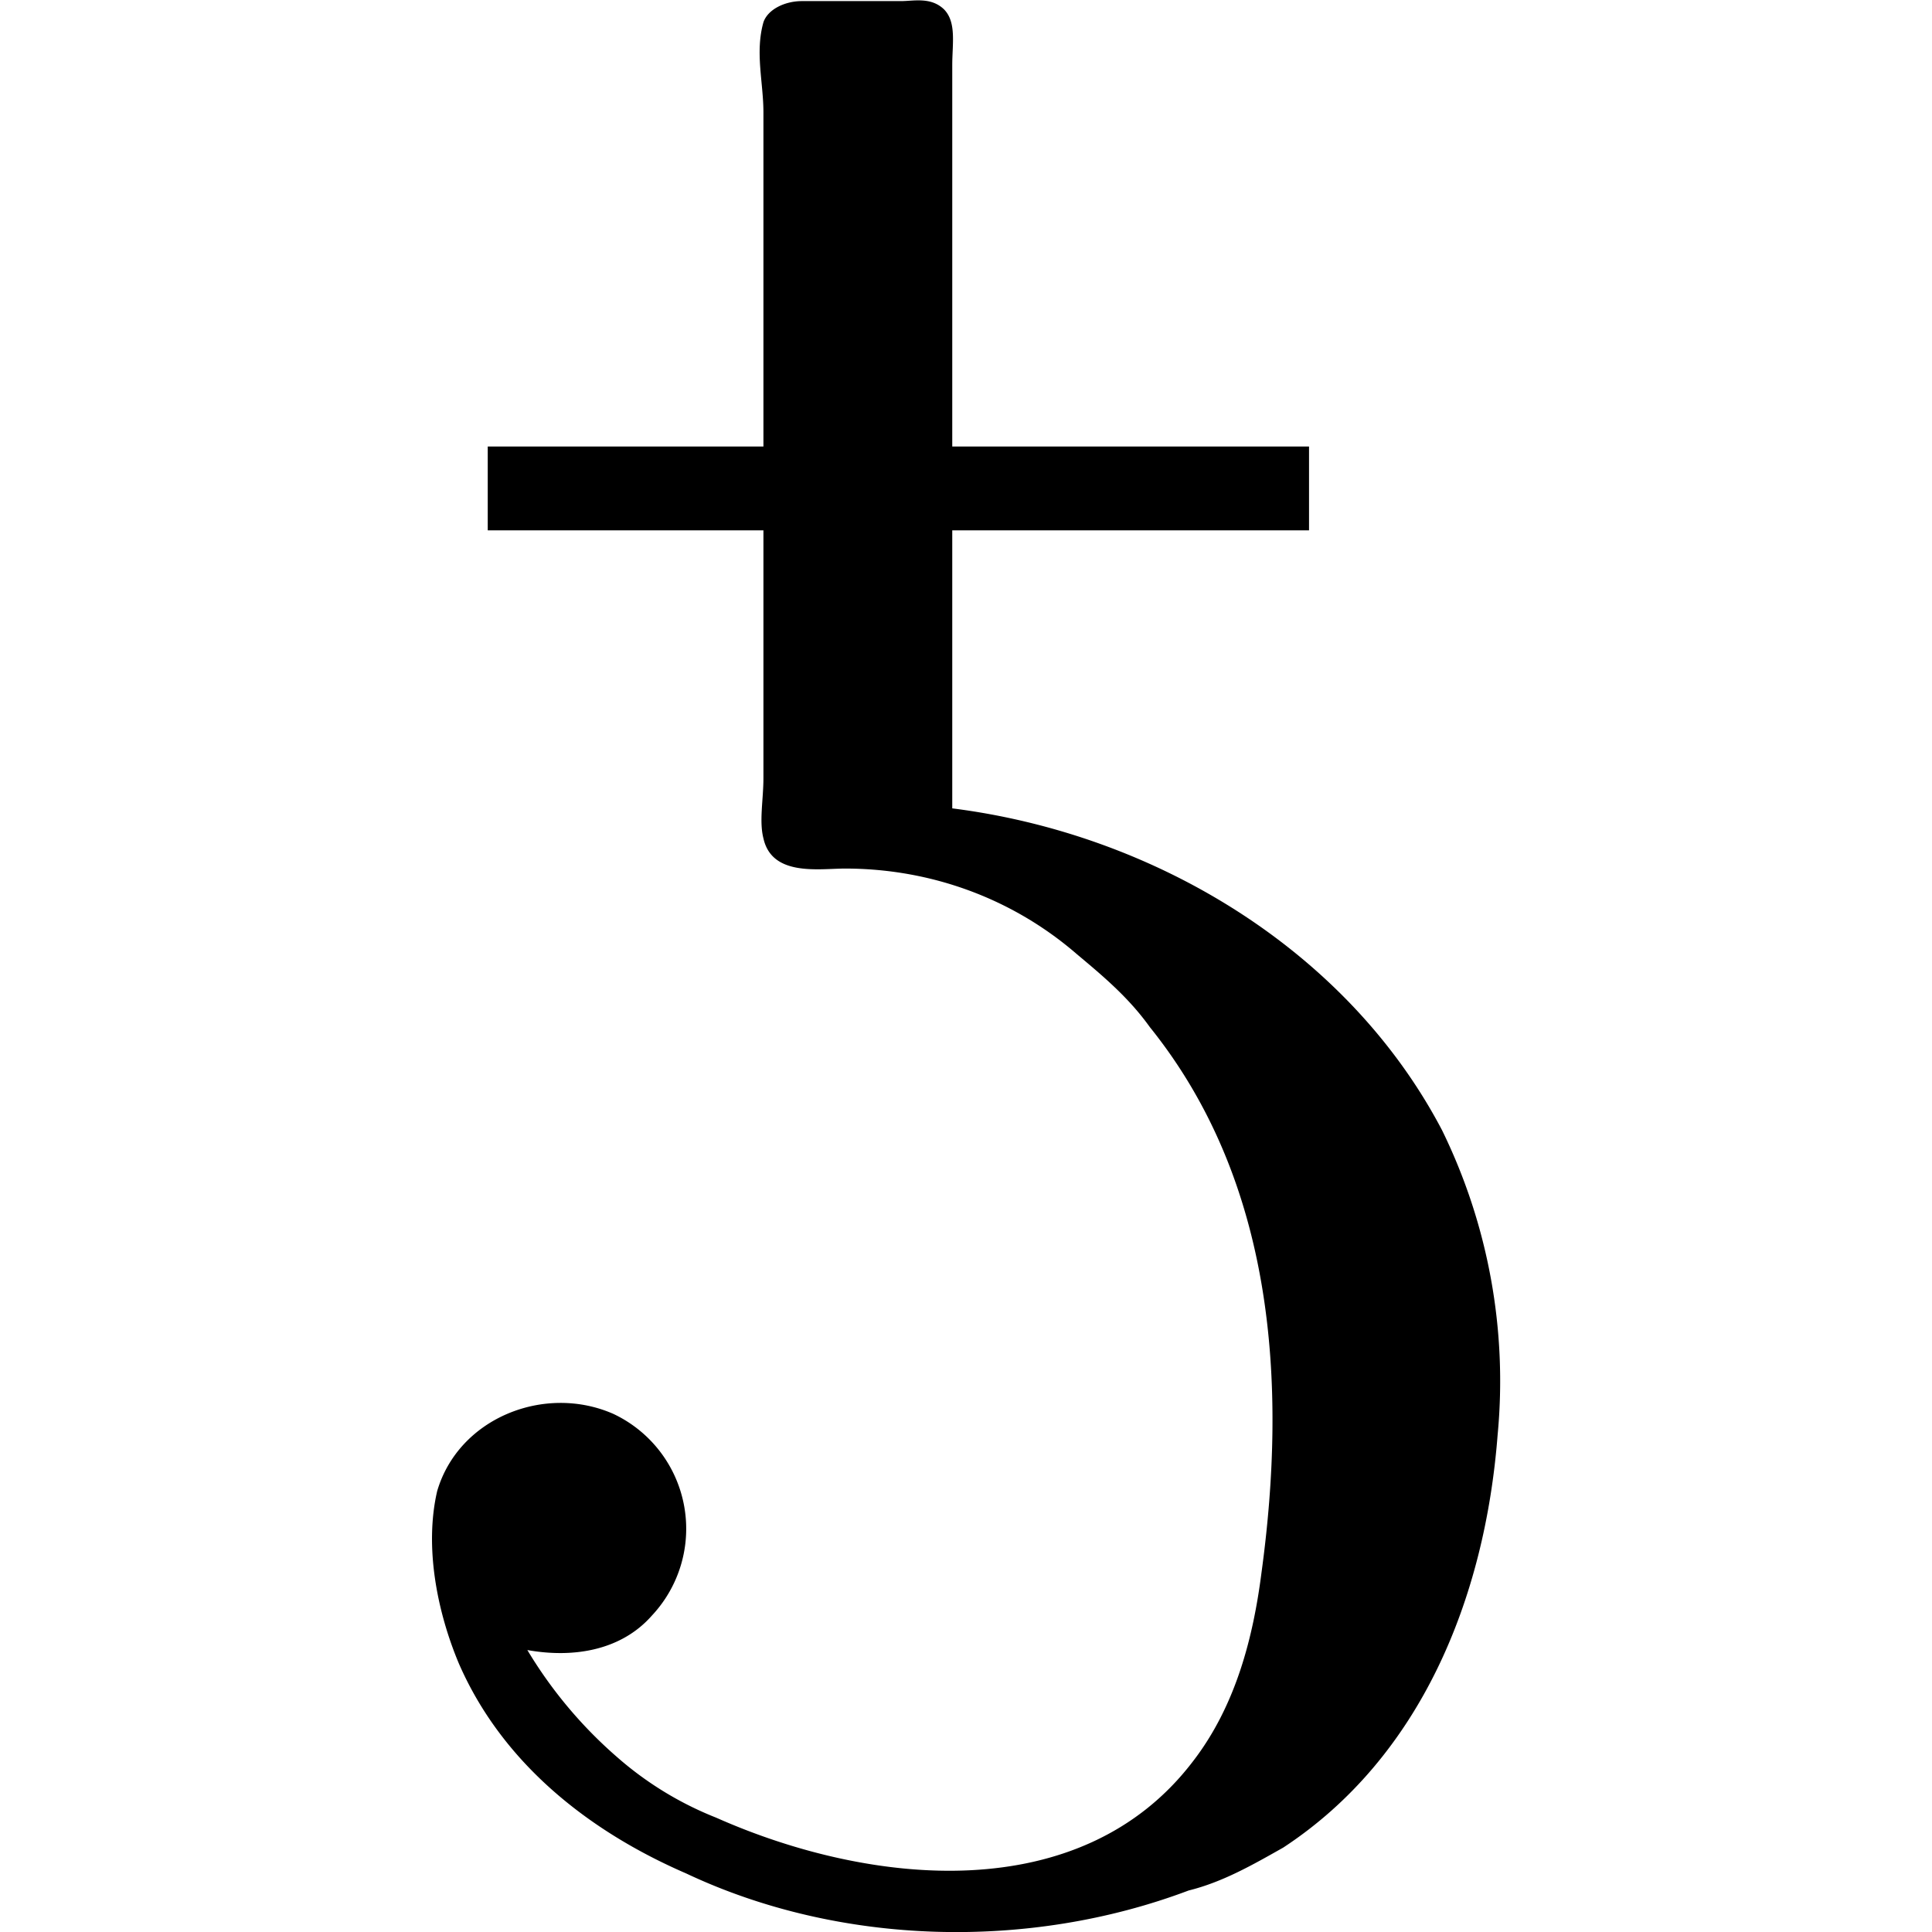 <svg xmlns="http://www.w3.org/2000/svg" xmlns:xlink="http://www.w3.org/1999/xlink" width="64" height="64" viewBox="0 0 3.886 7.029"><svg overflow="visible" x="-.544" y="6.925"><path style="stroke:none" d="M.89-.922c.172.031.344 0 .454-.125a.462.462 0 0 0-.14-.734c-.25-.11-.563.015-.641.281-.047.203 0 .438.078.625.156.36.468.61.828.766.562.265 1.25.28 1.828.062.125-.031.234-.094.344-.156.5-.328.734-.906.78-1.5a2.075 2.075 0 0 0-.202-1.11c-.344-.656-1.047-1.078-1.782-1.171v-2.704c0-.078.016-.156-.03-.203-.048-.046-.11-.03-.157-.03h-.36c-.062 0-.124.03-.14.077-.031.11 0 .219 0 .328v2.422c0 .078-.016.157 0 .219.031.14.203.11.297.11.312 0 .61.109.844.312.093.078.187.156.265.265.453.563.5 1.297.406 1.985-.03.234-.093.484-.25.687-.406.532-1.171.454-1.734.204a1.234 1.234 0 0 1-.36-.22 1.613 1.613 0 0 1-.327-.39zm0 0"/></svg><path style="fill:none;stroke:#000;stroke-width:.305;stroke-linecap:butt;stroke-linejoin:miter;stroke-miterlimit:10;stroke-opacity:1" d="M0 0h2.988" transform="matrix(1 0 0 -1 .203 1.777)"/></svg>